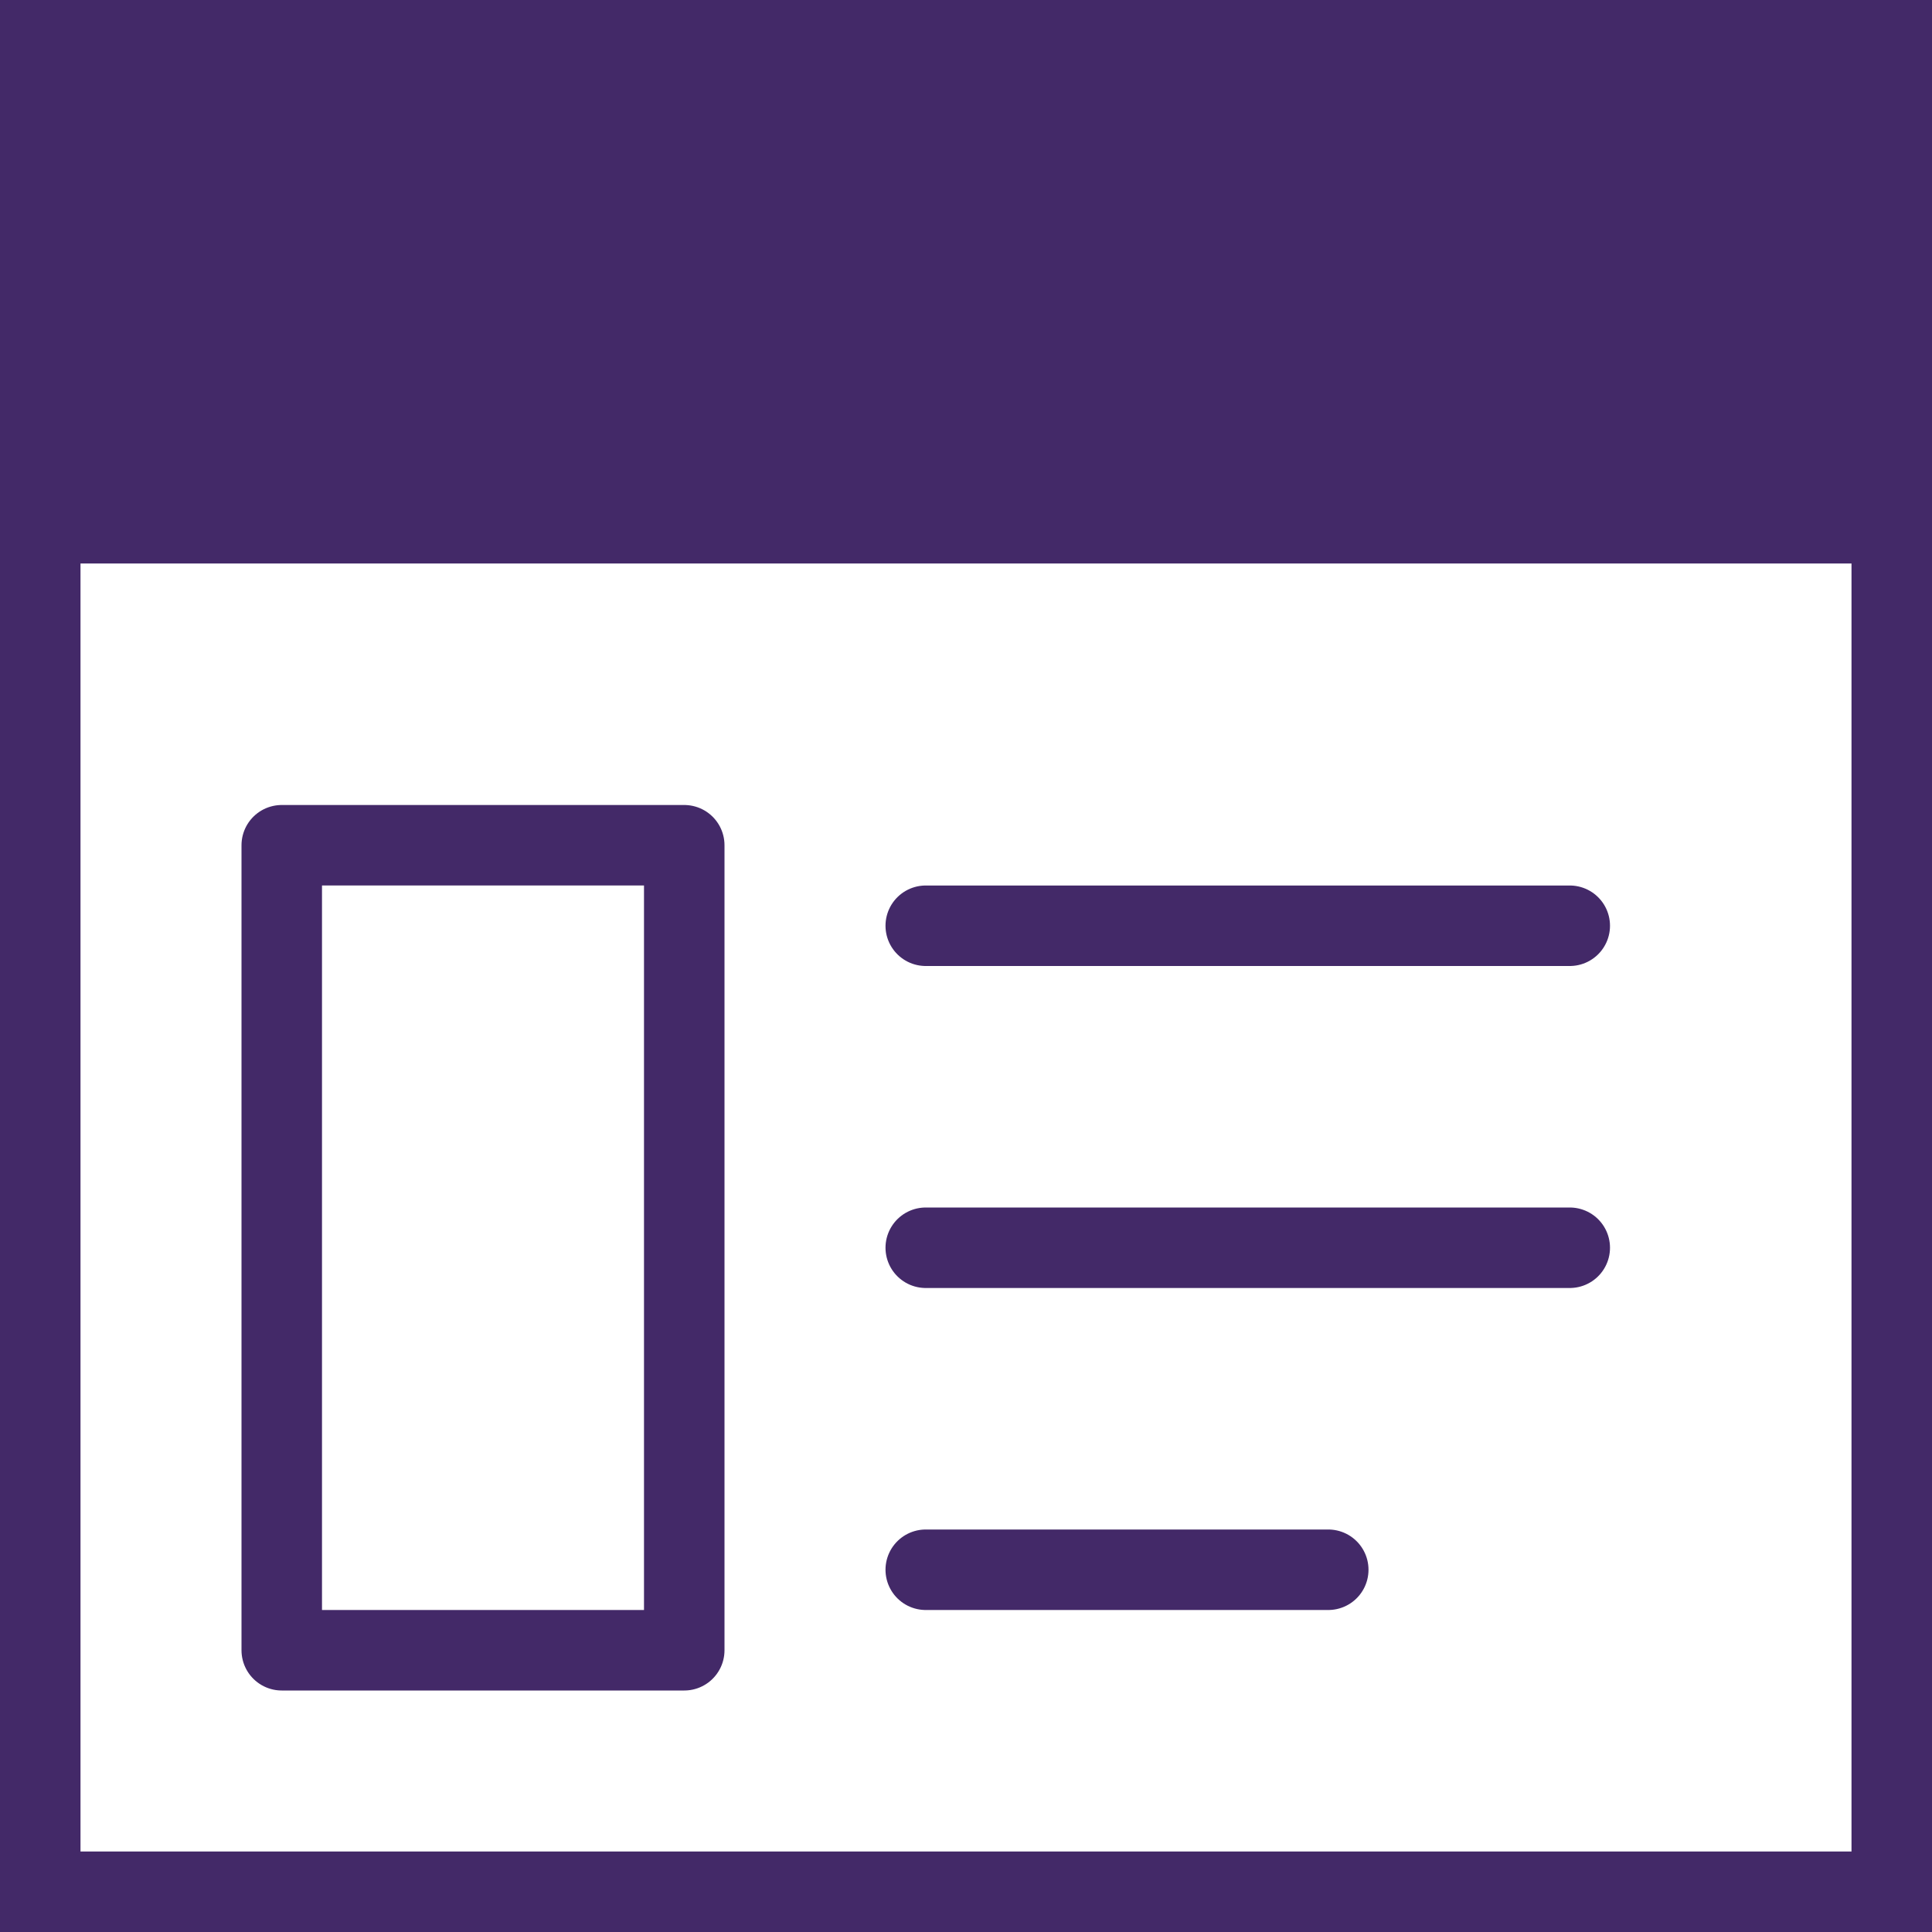 <svg xmlns="http://www.w3.org/2000/svg" width="24" height="24" viewBox="0 0 24 24">
  <g id="Group_570" data-name="Group 570" transform="translate(-1135 -1181)">
    <g id="Rectangle_1242" data-name="Rectangle 1242" transform="translate(1135 1181)" fill="none" stroke="#432968" stroke-width="1">
      <rect width="24" height="24" stroke="none"/>
      <rect x="0.5" y="0.5" width="23" height="23" fill="none"/>
    </g>
    <rect id="Rectangle_1243" data-name="Rectangle 1243" width="24" height="7" transform="translate(1135 1181)" fill="#432968"/>
    <line id="Line_68" data-name="Line 68" x2="8" transform="translate(1146.5 1192.5)" fill="none" stroke="#432968" stroke-linecap="round" stroke-width="1"/>
    <line id="Line_69" data-name="Line 69" x2="8" transform="translate(1146.5 1196.5)" fill="none" stroke="#432968" stroke-linecap="round" stroke-width="1"/>
    <line id="Line_70" data-name="Line 70" x2="5" transform="translate(1146.5 1200.5)" fill="none" stroke="#432968" stroke-linecap="round" stroke-width="1"/>
    <g id="Rectangle_1244" data-name="Rectangle 1244" transform="translate(1138 1191)" fill="none" stroke="#432968" stroke-linecap="round" stroke-linejoin="round" stroke-width="1">
      <rect width="6" height="11" stroke="none"/>
      <rect x="0.5" y="0.5" width="5" height="10" fill="none"/>
    </g>
  </g>
</svg>
